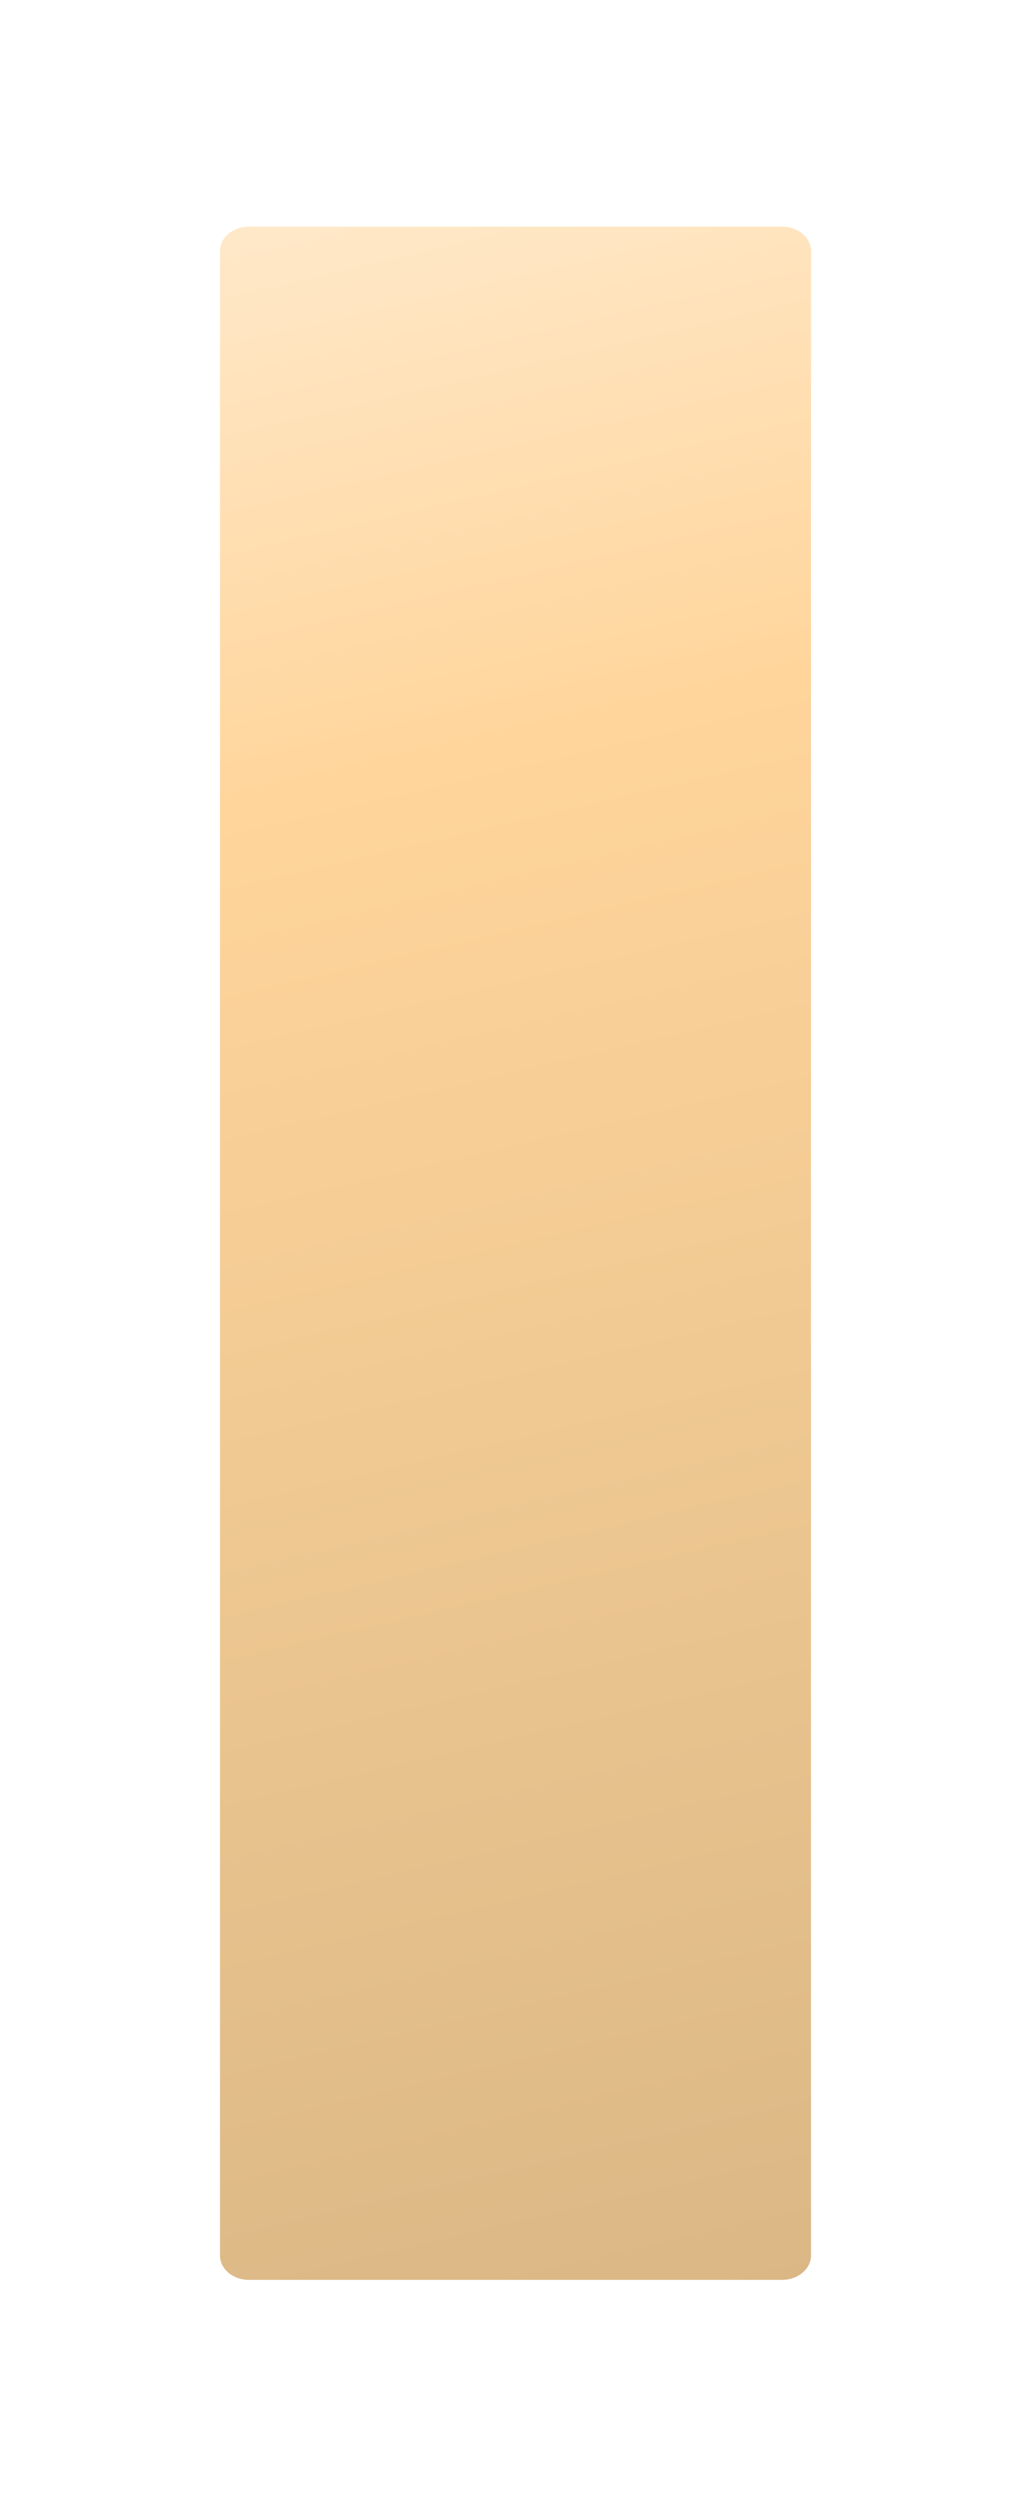 <svg xmlns:xlink="http://www.w3.org/1999/xlink" xmlns="http://www.w3.org/2000/svg" width="628" height="1522" viewBox="0 0 628 1522" fill="none">
<g filter="url(#filter0_dd_66_3)">
<path d="M476.418 94H151.582C141.872 94 134 100.644 134 108.84V1329.16C134 1337.36 141.872 1344 151.582 1344H476.418C486.128 1344 494 1337.36 494 1329.16V108.84C494 100.644 486.128 94 476.418 94Z" fill="url(#paint0_linear_66_3)"/>
</g>
<defs>
<filter id="filter0_dd_66_3" x="0" y="0" width="628" height="1522" filterUnits="userSpaceOnUse" color-interpolation-filters="sRGB">
<feFlood flood-opacity="0" result="BackgroundImageFix"/>
<feColorMatrix in="SourceAlpha" type="matrix" values="0 0 0 0 0 0 0 0 0 0 0 0 0 0 0 0 0 0 127 0" result="hardAlpha"/>
<feOffset dy="44"/>
<feGaussianBlur stdDeviation="67"/>
<feComposite in2="hardAlpha" operator="out"/>
<feColorMatrix type="matrix" values="0 0 0 0 0.226 0 0 0 0 0.525 0 0 0 0 0.754 0 0 0 0.15 0"/>
<feBlend mode="normal" in2="BackgroundImageFix" result="effect1_dropShadow_66_3"/>
<feColorMatrix in="SourceAlpha" type="matrix" values="0 0 0 0 0 0 0 0 0 0 0 0 0 0 0 0 0 0 127 0" result="hardAlpha"/>
<feOffset/>
<feGaussianBlur stdDeviation="47"/>
<feComposite in2="hardAlpha" operator="out"/>
<feColorMatrix type="matrix" values="0 0 0 0 1 0 0 0 0 1 0 0 0 0 1 0 0 0 1 0"/>
<feBlend mode="normal" in2="effect1_dropShadow_66_3" result="effect2_dropShadow_66_3"/>
<feBlend mode="normal" in="SourceGraphic" in2="effect2_dropShadow_66_3" result="shape"/>
</filter>
<linearGradient id="paint0_linear_66_3" x1="143" y1="101.519" x2="437.926" y2="1361.92" gradientUnits="userSpaceOnUse">
<stop stop-color="#FFE8C8"/>
<stop offset="0.26" stop-color="#FFD59B"/>
<stop offset="1" stop-color="#DAB785"/>
</linearGradient>
</defs>
</svg>